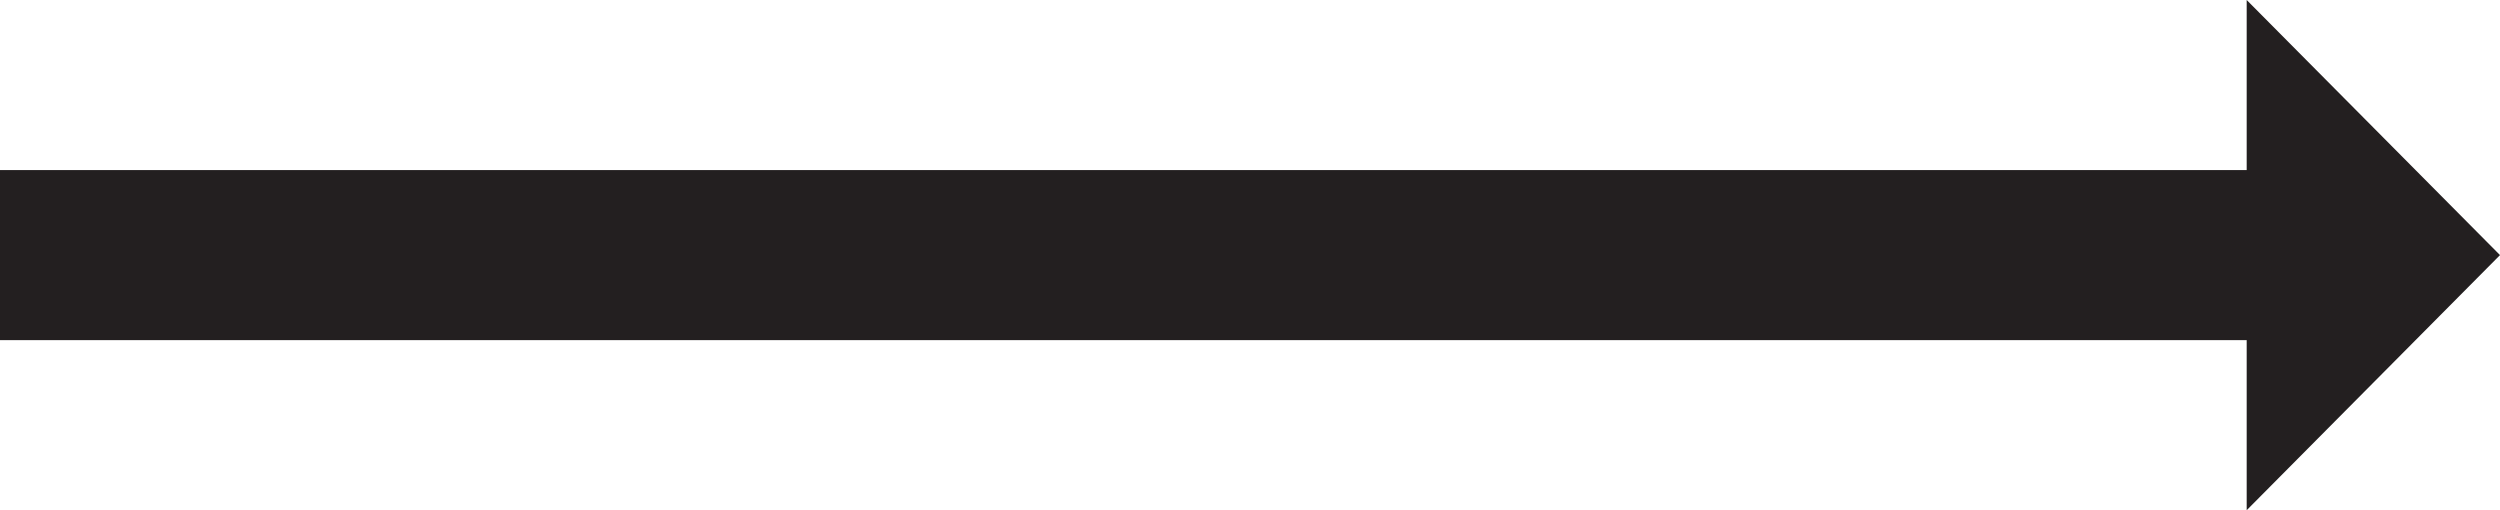 <svg width="49" height="10" viewBox="0 0 49 10" fill="none" xmlns="http://www.w3.org/2000/svg">
<path d="M-1.45705e-07 6.667L-2.91409e-07 3.333L44.035 3.333L44.035 -1.92481e-06L49 5L44.035 10L44.035 6.667L-1.45705e-07 6.667Z" fill="#231F20"/>
</svg>

